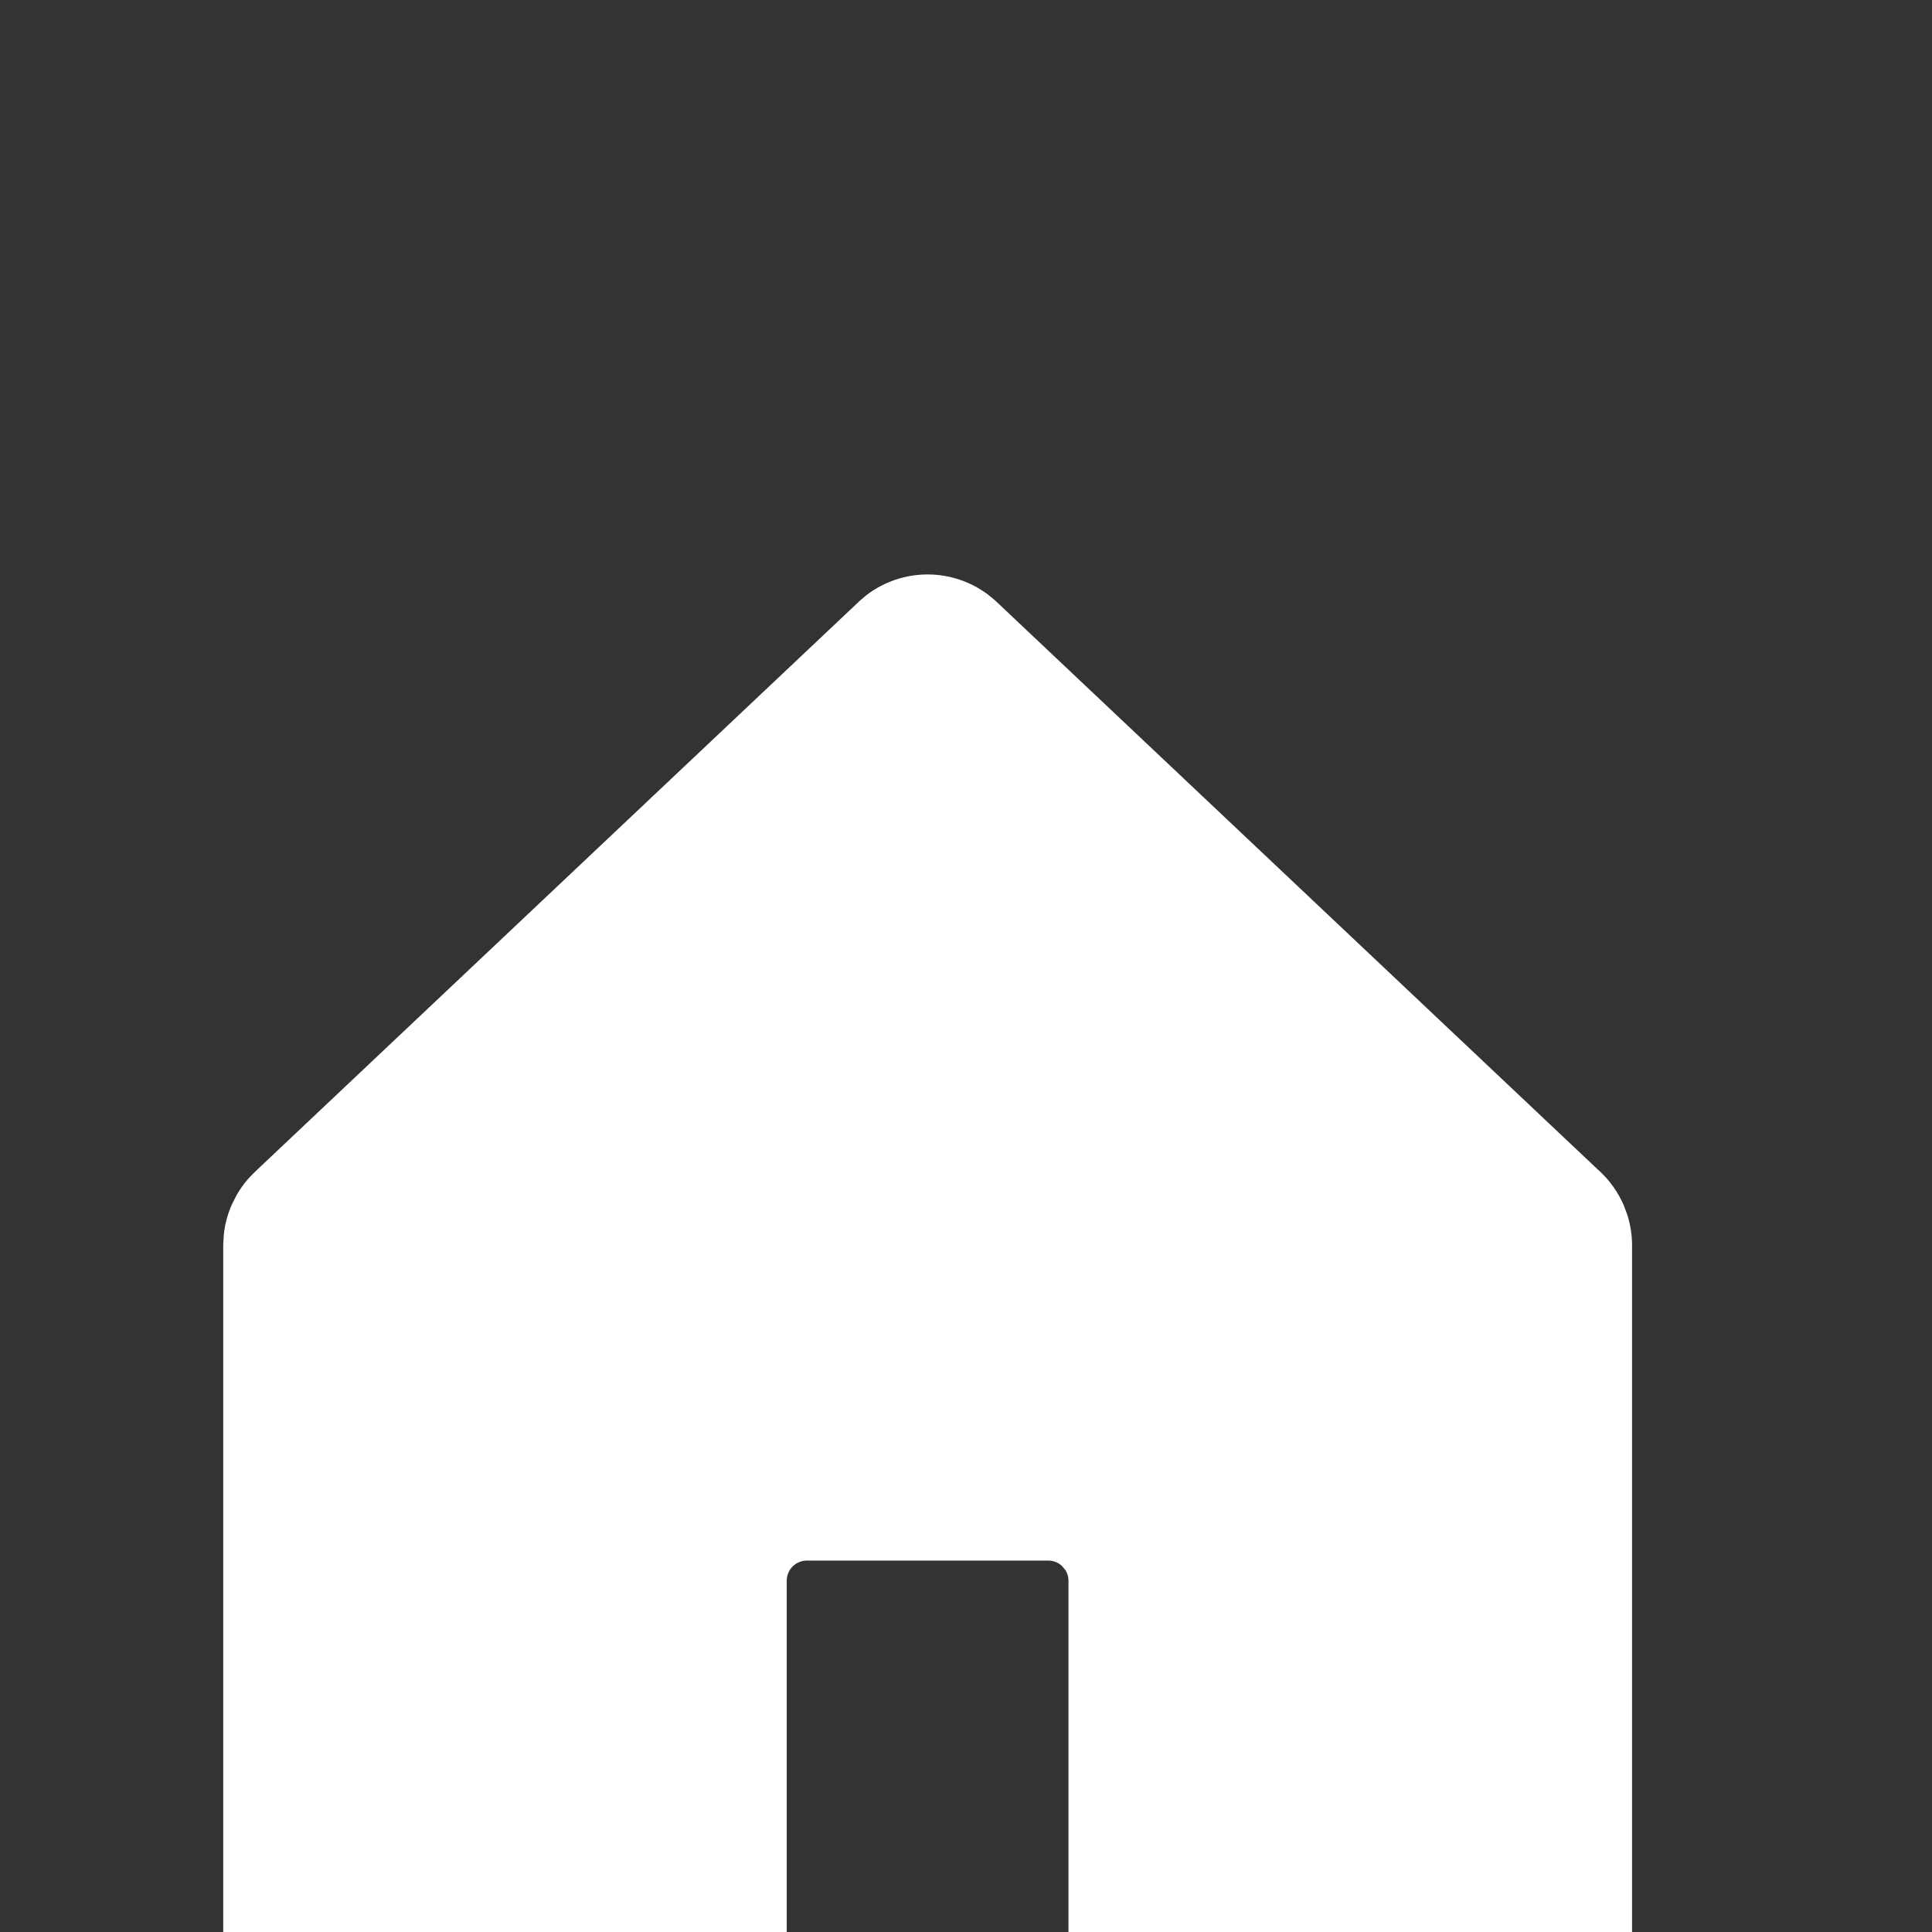 <svg width="24" height="24" viewBox="0 0 24 24" fill="none" xmlns="http://www.w3.org/2000/svg">
<rect x="0" y="0" width="24" height="24" fill="#333333" stroke="none"/>
<g clip-path="url(#clip0_3392_5283)">
<path d="M11.523 7.386C11.74 7.386 11.952 7.457 12.124 7.587L12.197 7.647L12.2 7.65L19.696 14.728H19.697C19.8 14.822 19.881 14.937 19.938 15.064L19.975 15.162C20.007 15.261 20.024 15.364 20.024 15.468V24.136C20.024 24.368 19.943 24.592 19.797 24.77L19.731 24.843C19.543 25.031 19.289 25.136 19.024 25.136H14.523C14.29 25.136 14.067 25.056 13.889 24.91L13.816 24.843C13.628 24.656 13.523 24.401 13.523 24.136V19.636C13.523 19.537 13.493 19.44 13.439 19.359L13.376 19.283C13.283 19.189 13.155 19.136 13.023 19.136H10.023C9.89 19.136 9.763 19.189 9.669 19.283C9.575 19.376 9.523 19.504 9.523 19.636V24.136C9.523 24.368 9.442 24.592 9.296 24.77L9.23 24.843C9.042 25.031 8.788 25.136 8.523 25.136H4.023C3.791 25.136 3.567 25.056 3.389 24.91L3.316 24.843C3.128 24.656 3.023 24.401 3.023 24.136V15.468L3.029 15.365C3.039 15.261 3.066 15.16 3.109 15.064L3.156 14.971C3.19 14.911 3.23 14.854 3.277 14.802L3.35 14.728L10.847 7.65L10.85 7.647L10.921 7.587C11.094 7.457 11.305 7.386 11.523 7.386Z" fill="white" stroke="white" stroke-width="0.5" stroke-linecap="round" stroke-linejoin="round"/>
</g>
<defs>
<clipPath id="clip0_3392_5283">
<rect width="24" height="24" fill="white"/>
</clipPath>
</defs>
</svg>
